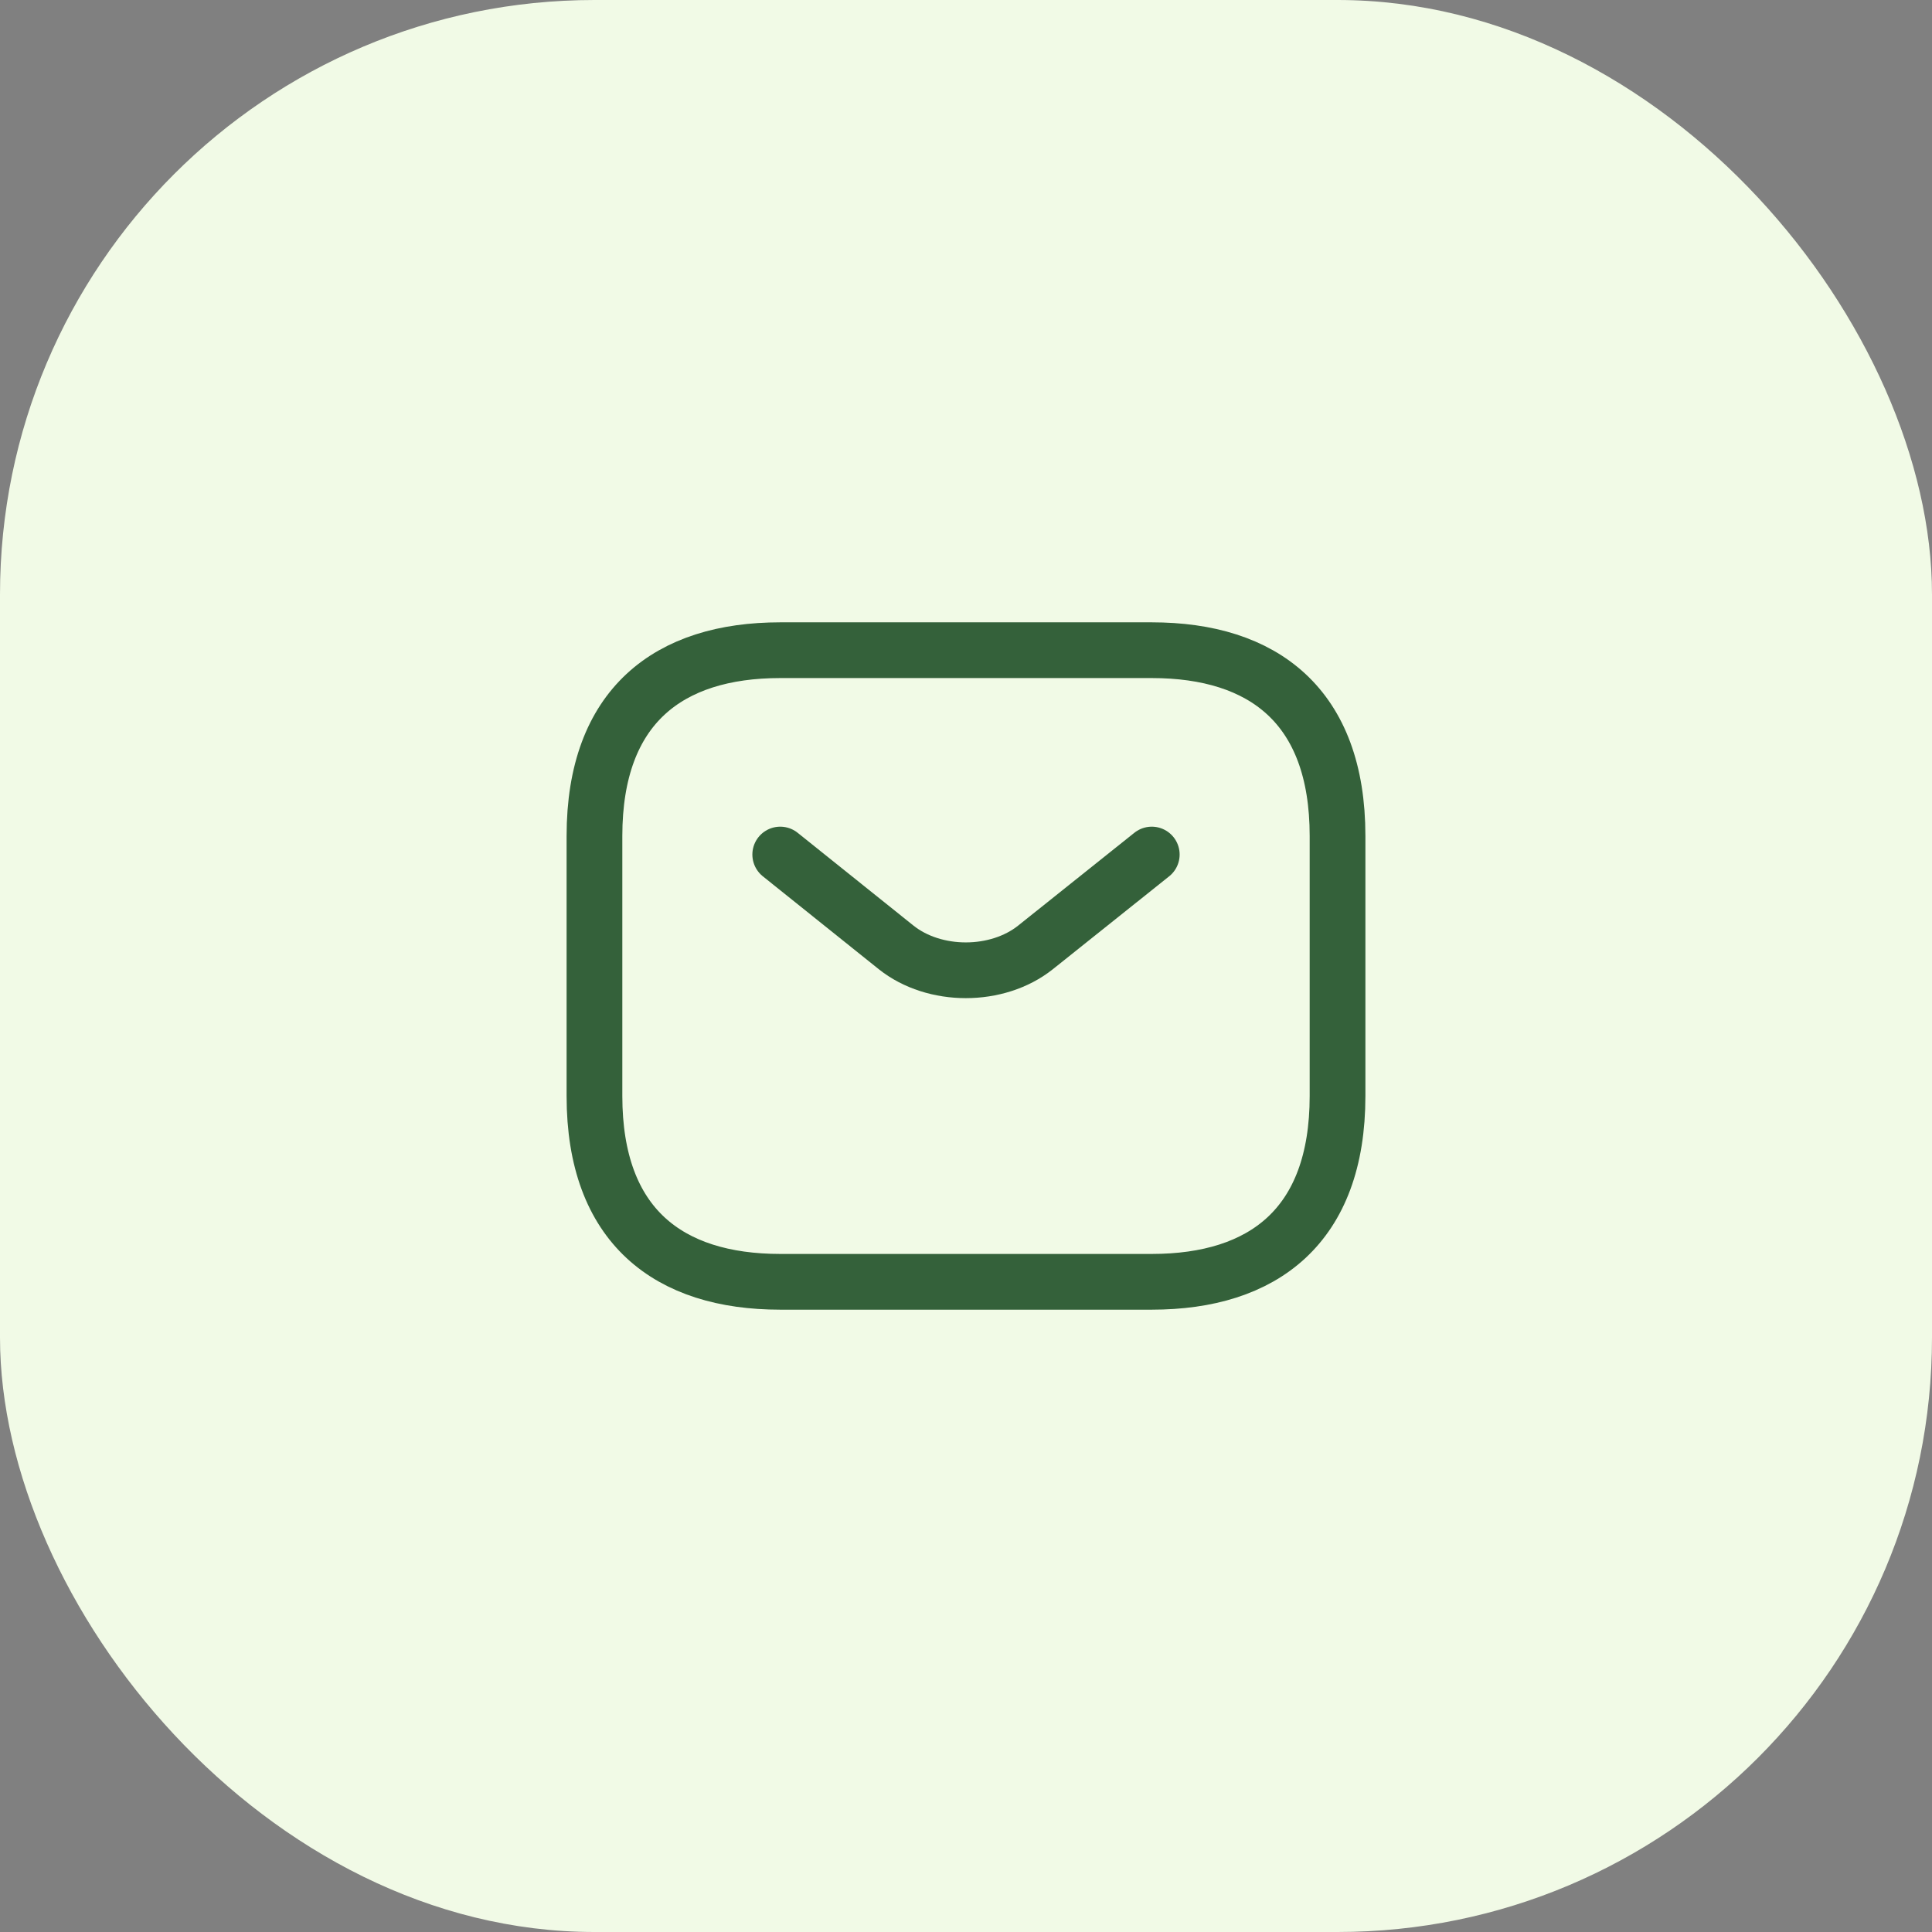 <svg width="52" height="52" viewBox="0 0 52 52" fill="none" xmlns="http://www.w3.org/2000/svg">
<rect x="0" y="0" width="52" height="52" fill="#808080" stroke="none"/>
<rect y="0" width="52" height="52" rx="16" fill="#F1FAE6"/>
<path d="M31 34.5H21C18 34.5 16 33 16 29.5V22.5C16 19 18 17.5 21 17.5H31C34 17.5 36 19 36 22.5V29.5C36 33 34 34.5 31 34.5Z" stroke="#34613A" stroke-width="1.5" stroke-miterlimit="10" stroke-linecap="round" stroke-linejoin="round"/>
<path d="M31 23L27.87 25.5C26.84 26.32 25.15 26.32 24.12 25.5L21 23" stroke="#34613A" stroke-width="1.5" stroke-miterlimit="10" stroke-linecap="round" stroke-linejoin="round"/>
</svg>
